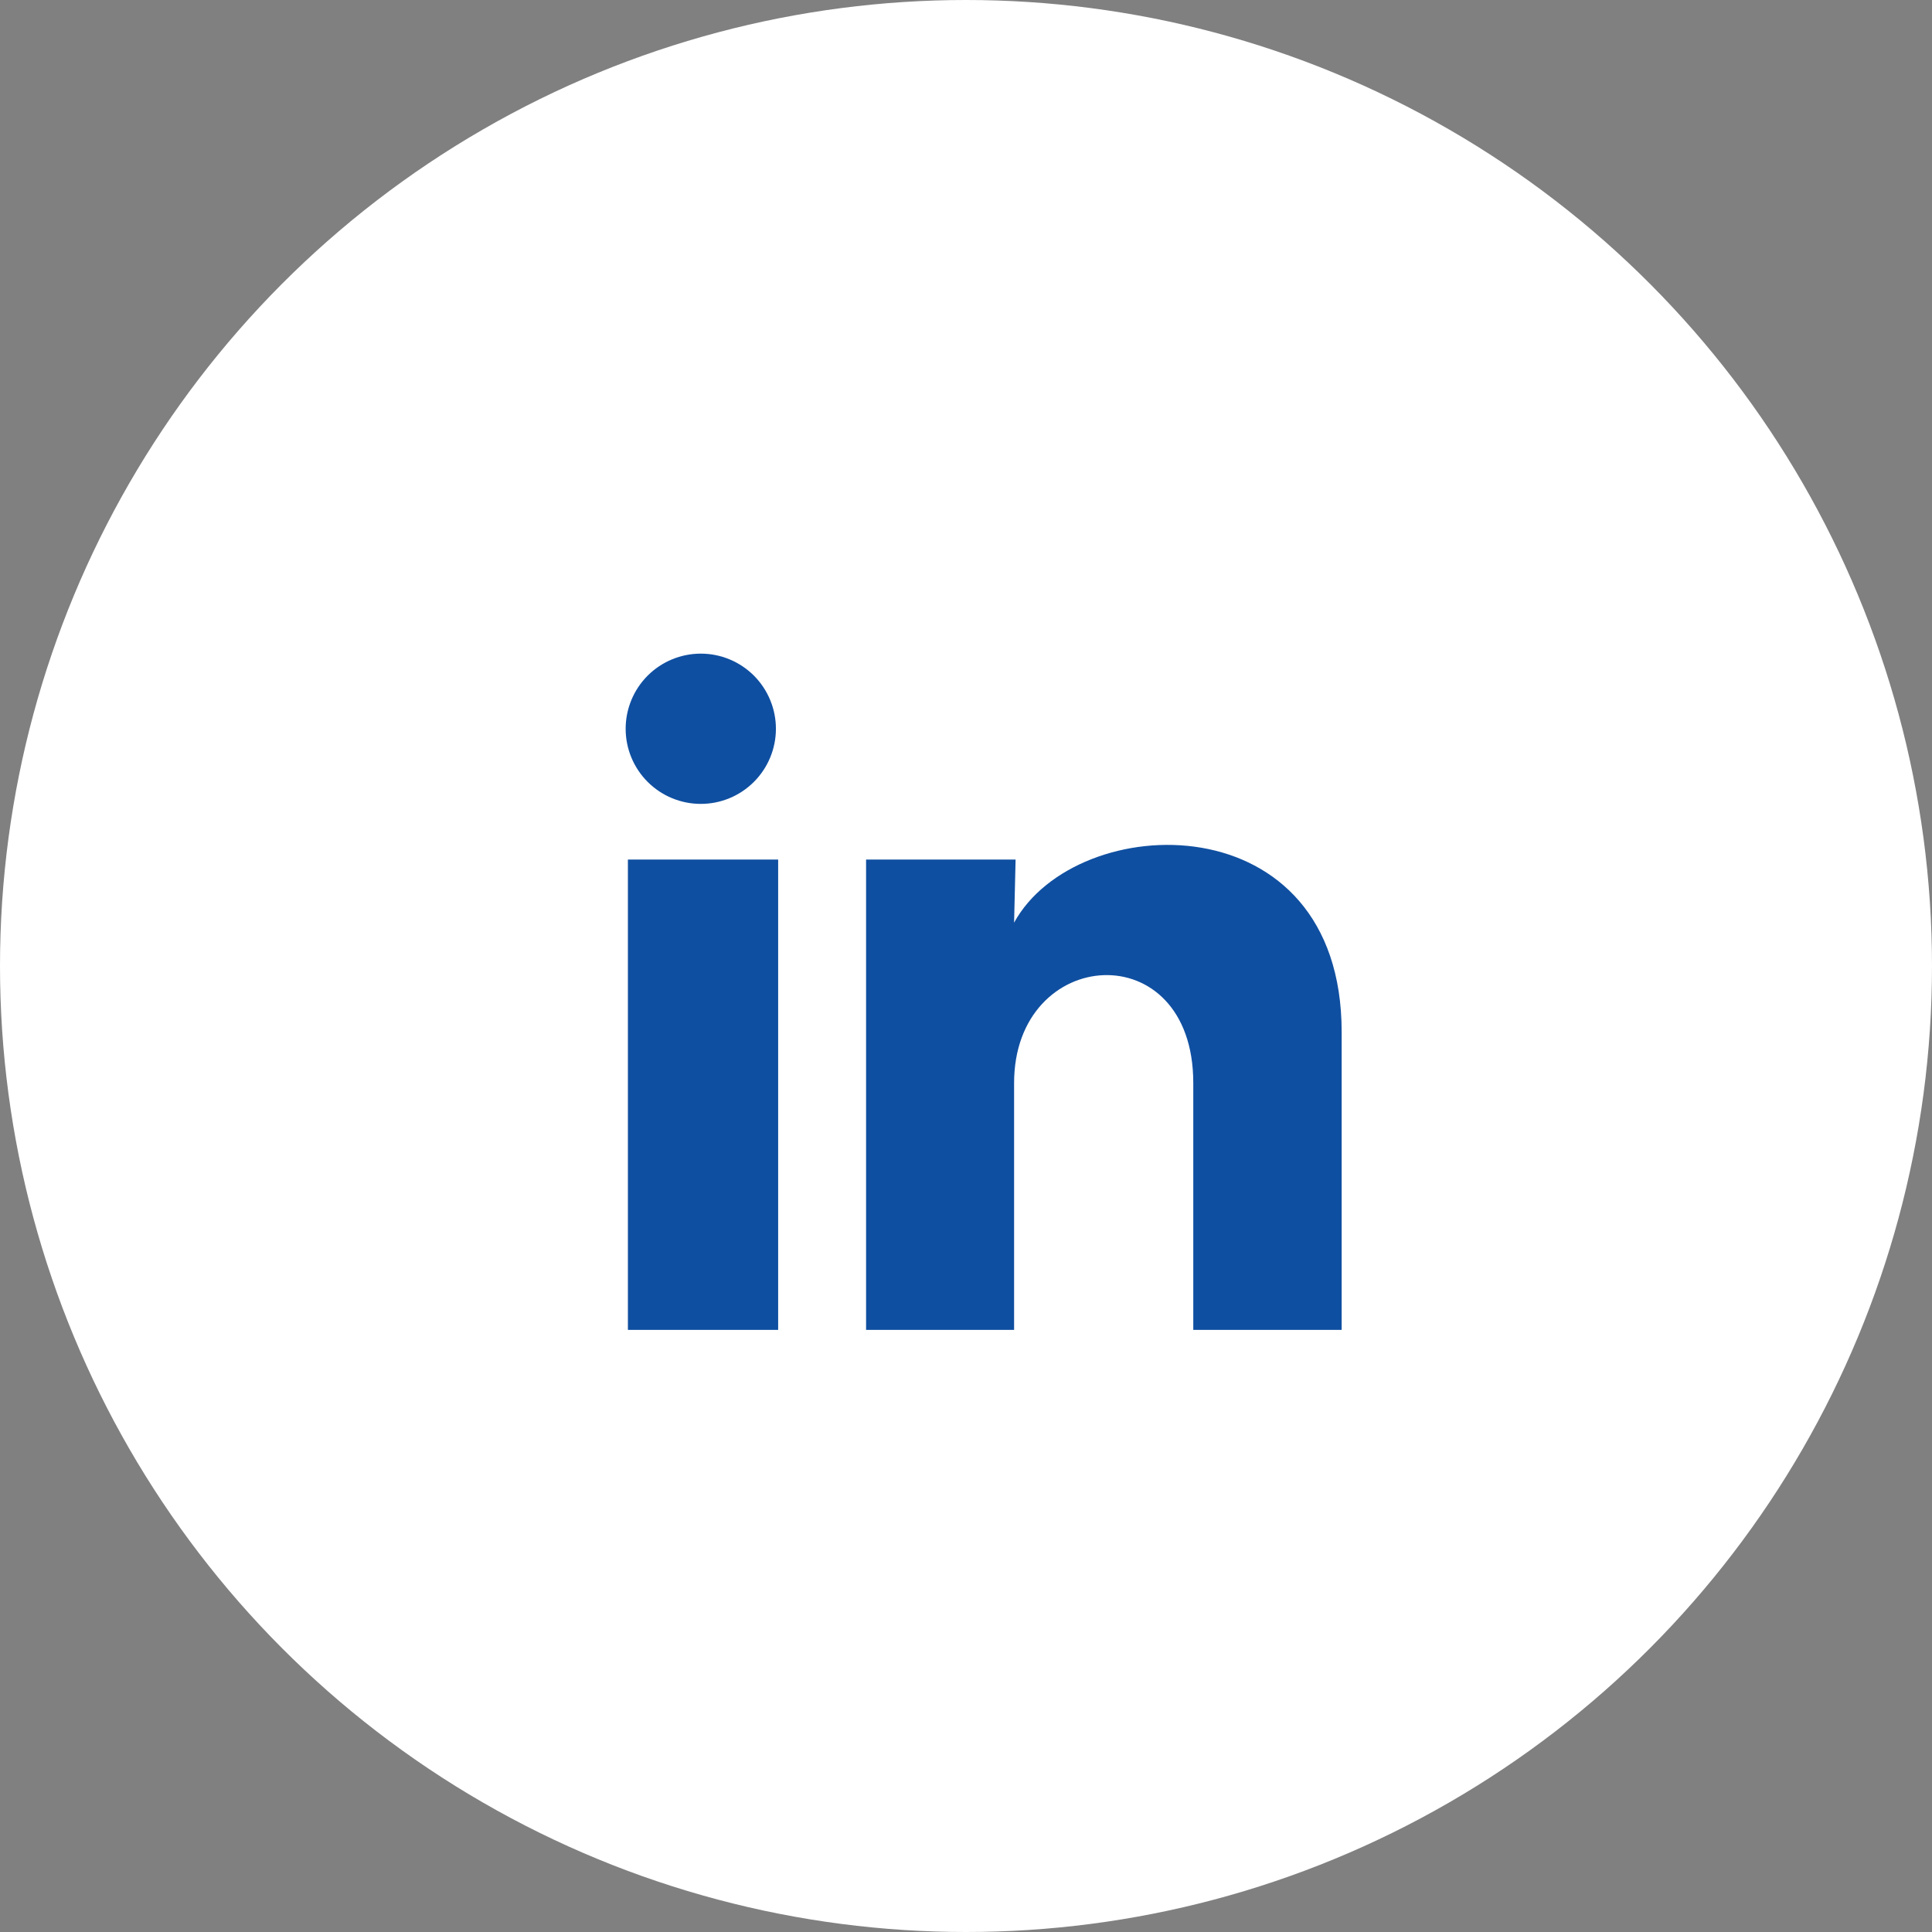 <svg width="75" height="75" viewBox="0 0 75 75" fill="none" xmlns="http://www.w3.org/2000/svg">
<rect x="0" y="0" width="75" height="75" fill="#808080" stroke="none"/>
<circle cx="37.5" cy="37.5" r="37.5" fill="white"/>
<path d="M30.121 28.292C30.12 29.066 29.813 29.807 29.265 30.354C28.718 30.901 27.976 31.208 27.203 31.207C26.429 31.207 25.688 30.899 25.141 30.352C24.594 29.805 24.287 29.063 24.288 28.289C24.288 27.516 24.596 26.774 25.143 26.227C25.69 25.681 26.432 25.374 27.206 25.374C27.979 25.374 28.721 25.682 29.268 26.229C29.814 26.777 30.121 27.519 30.121 28.292ZM30.208 33.367H24.375V51.626H30.208V33.367ZM39.425 33.367H33.621V51.626H39.367V42.044C39.367 36.707 46.323 36.211 46.323 42.044V51.626H52.083V40.061C52.083 31.063 41.788 31.398 39.367 35.817L39.425 33.367Z" fill="#0F4FA1"/>
</svg>
